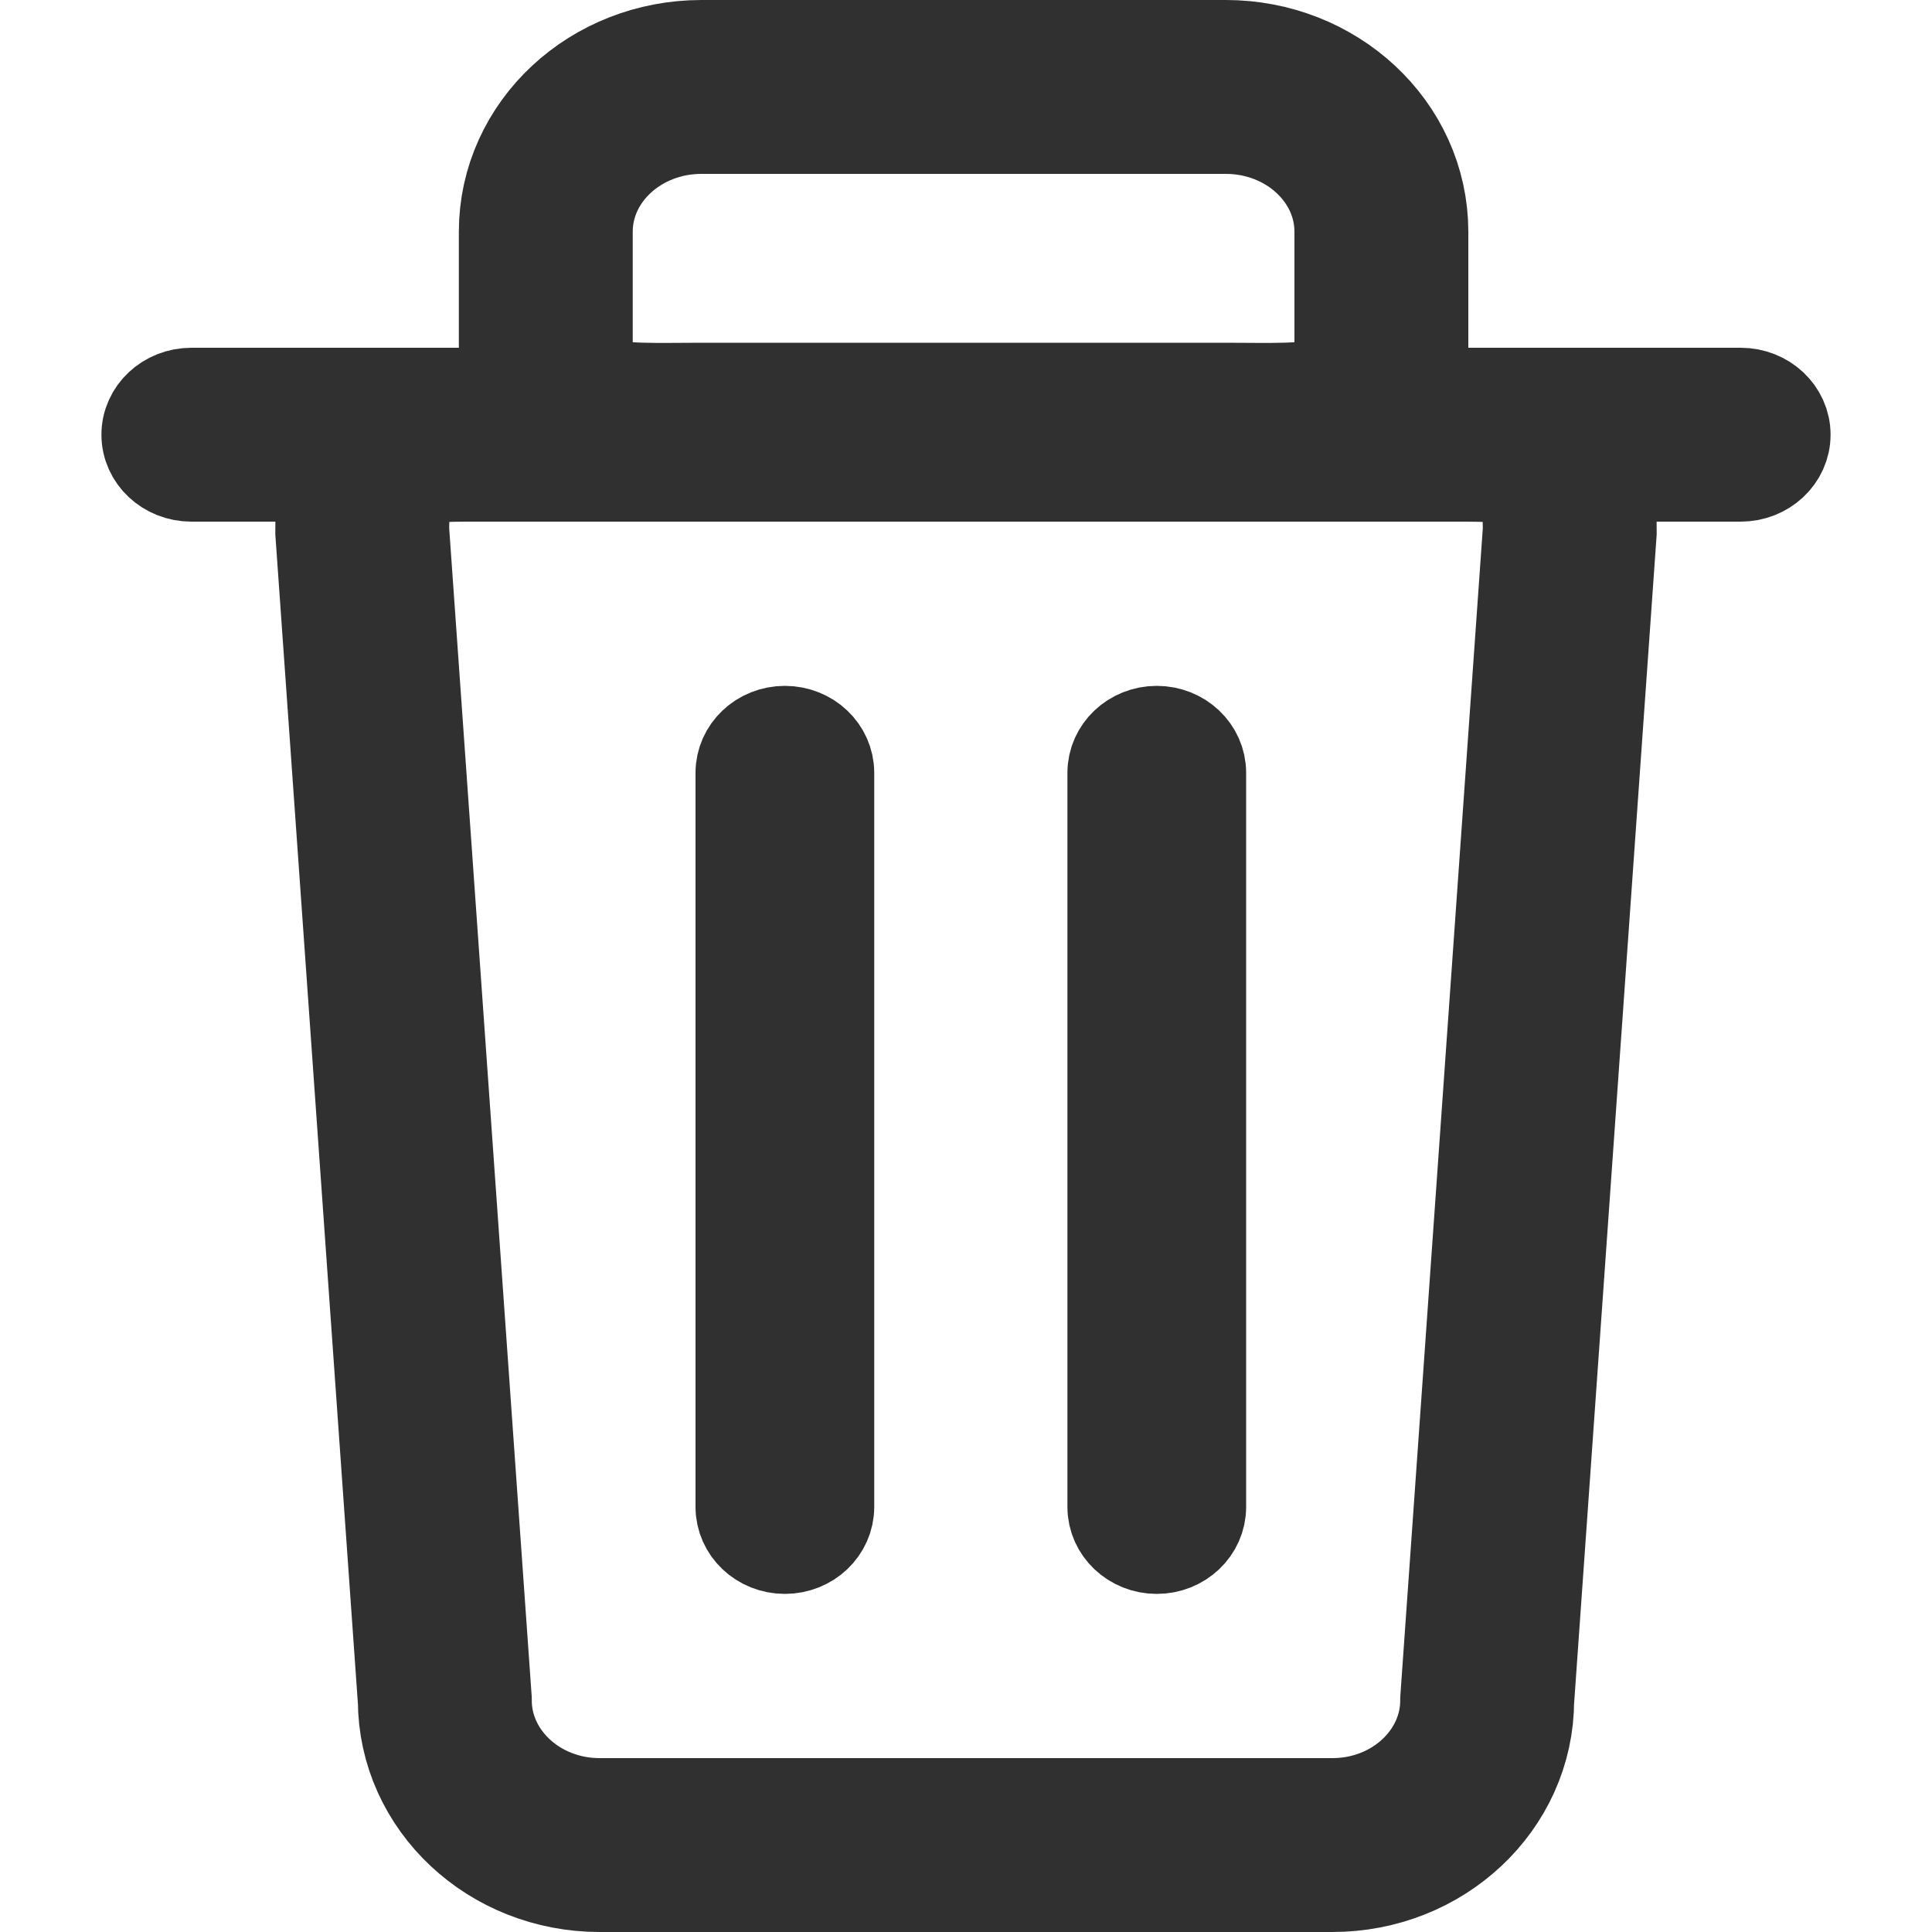 <svg width="400" height="400" viewBox="0 0 400 400" fill="none" xmlns="http://www.w3.org/2000/svg">
<path d="M96.368 90H303.632C321.334 90 325 93.431 325 110L307.906 352C307.906 368.569 293.557 382 275.855 382H124.145C106.443 382 92.094 368.569 92.094 352L75 110C75 93.431 78.666 90 96.368 90Z" stroke="#303030" stroke-width="36"/>
<path d="M30 90C30 85.029 34.308 81 39.623 81H360.377C365.692 81 370 85.029 370 90C370 94.971 365.692 99 360.377 99H39.623C34.308 99 30 94.971 30 90Z" fill="#303030" stroke="#303030" stroke-width="18"/>
<path d="M162.5 321C157.253 321 153 316.971 153 312V160C153 155.029 157.253 151 162.5 151C167.747 151 172 155.029 172 160V312C172 316.971 167.747 321 162.5 321Z" fill="#303030" stroke="#303030" stroke-width="18"/>
<path d="M239.5 321C234.253 321 230 316.971 230 312V160C230 155.029 234.253 151 239.5 151C244.747 151 249 155.029 249 160V312C249 316.971 244.747 321 239.5 321Z" fill="#303030" stroke="#303030" stroke-width="18"/>
<path d="M145.236 18H253.764C271.568 18 286 31.424 286 47.983V73.969C286 90.528 271.568 88.96 253.764 88.96H145.236C127.432 88.96 113 90.528 113 73.969V47.983C113 31.424 127.432 18 145.236 18Z" stroke="#303030" stroke-width="36"/>
</svg>
